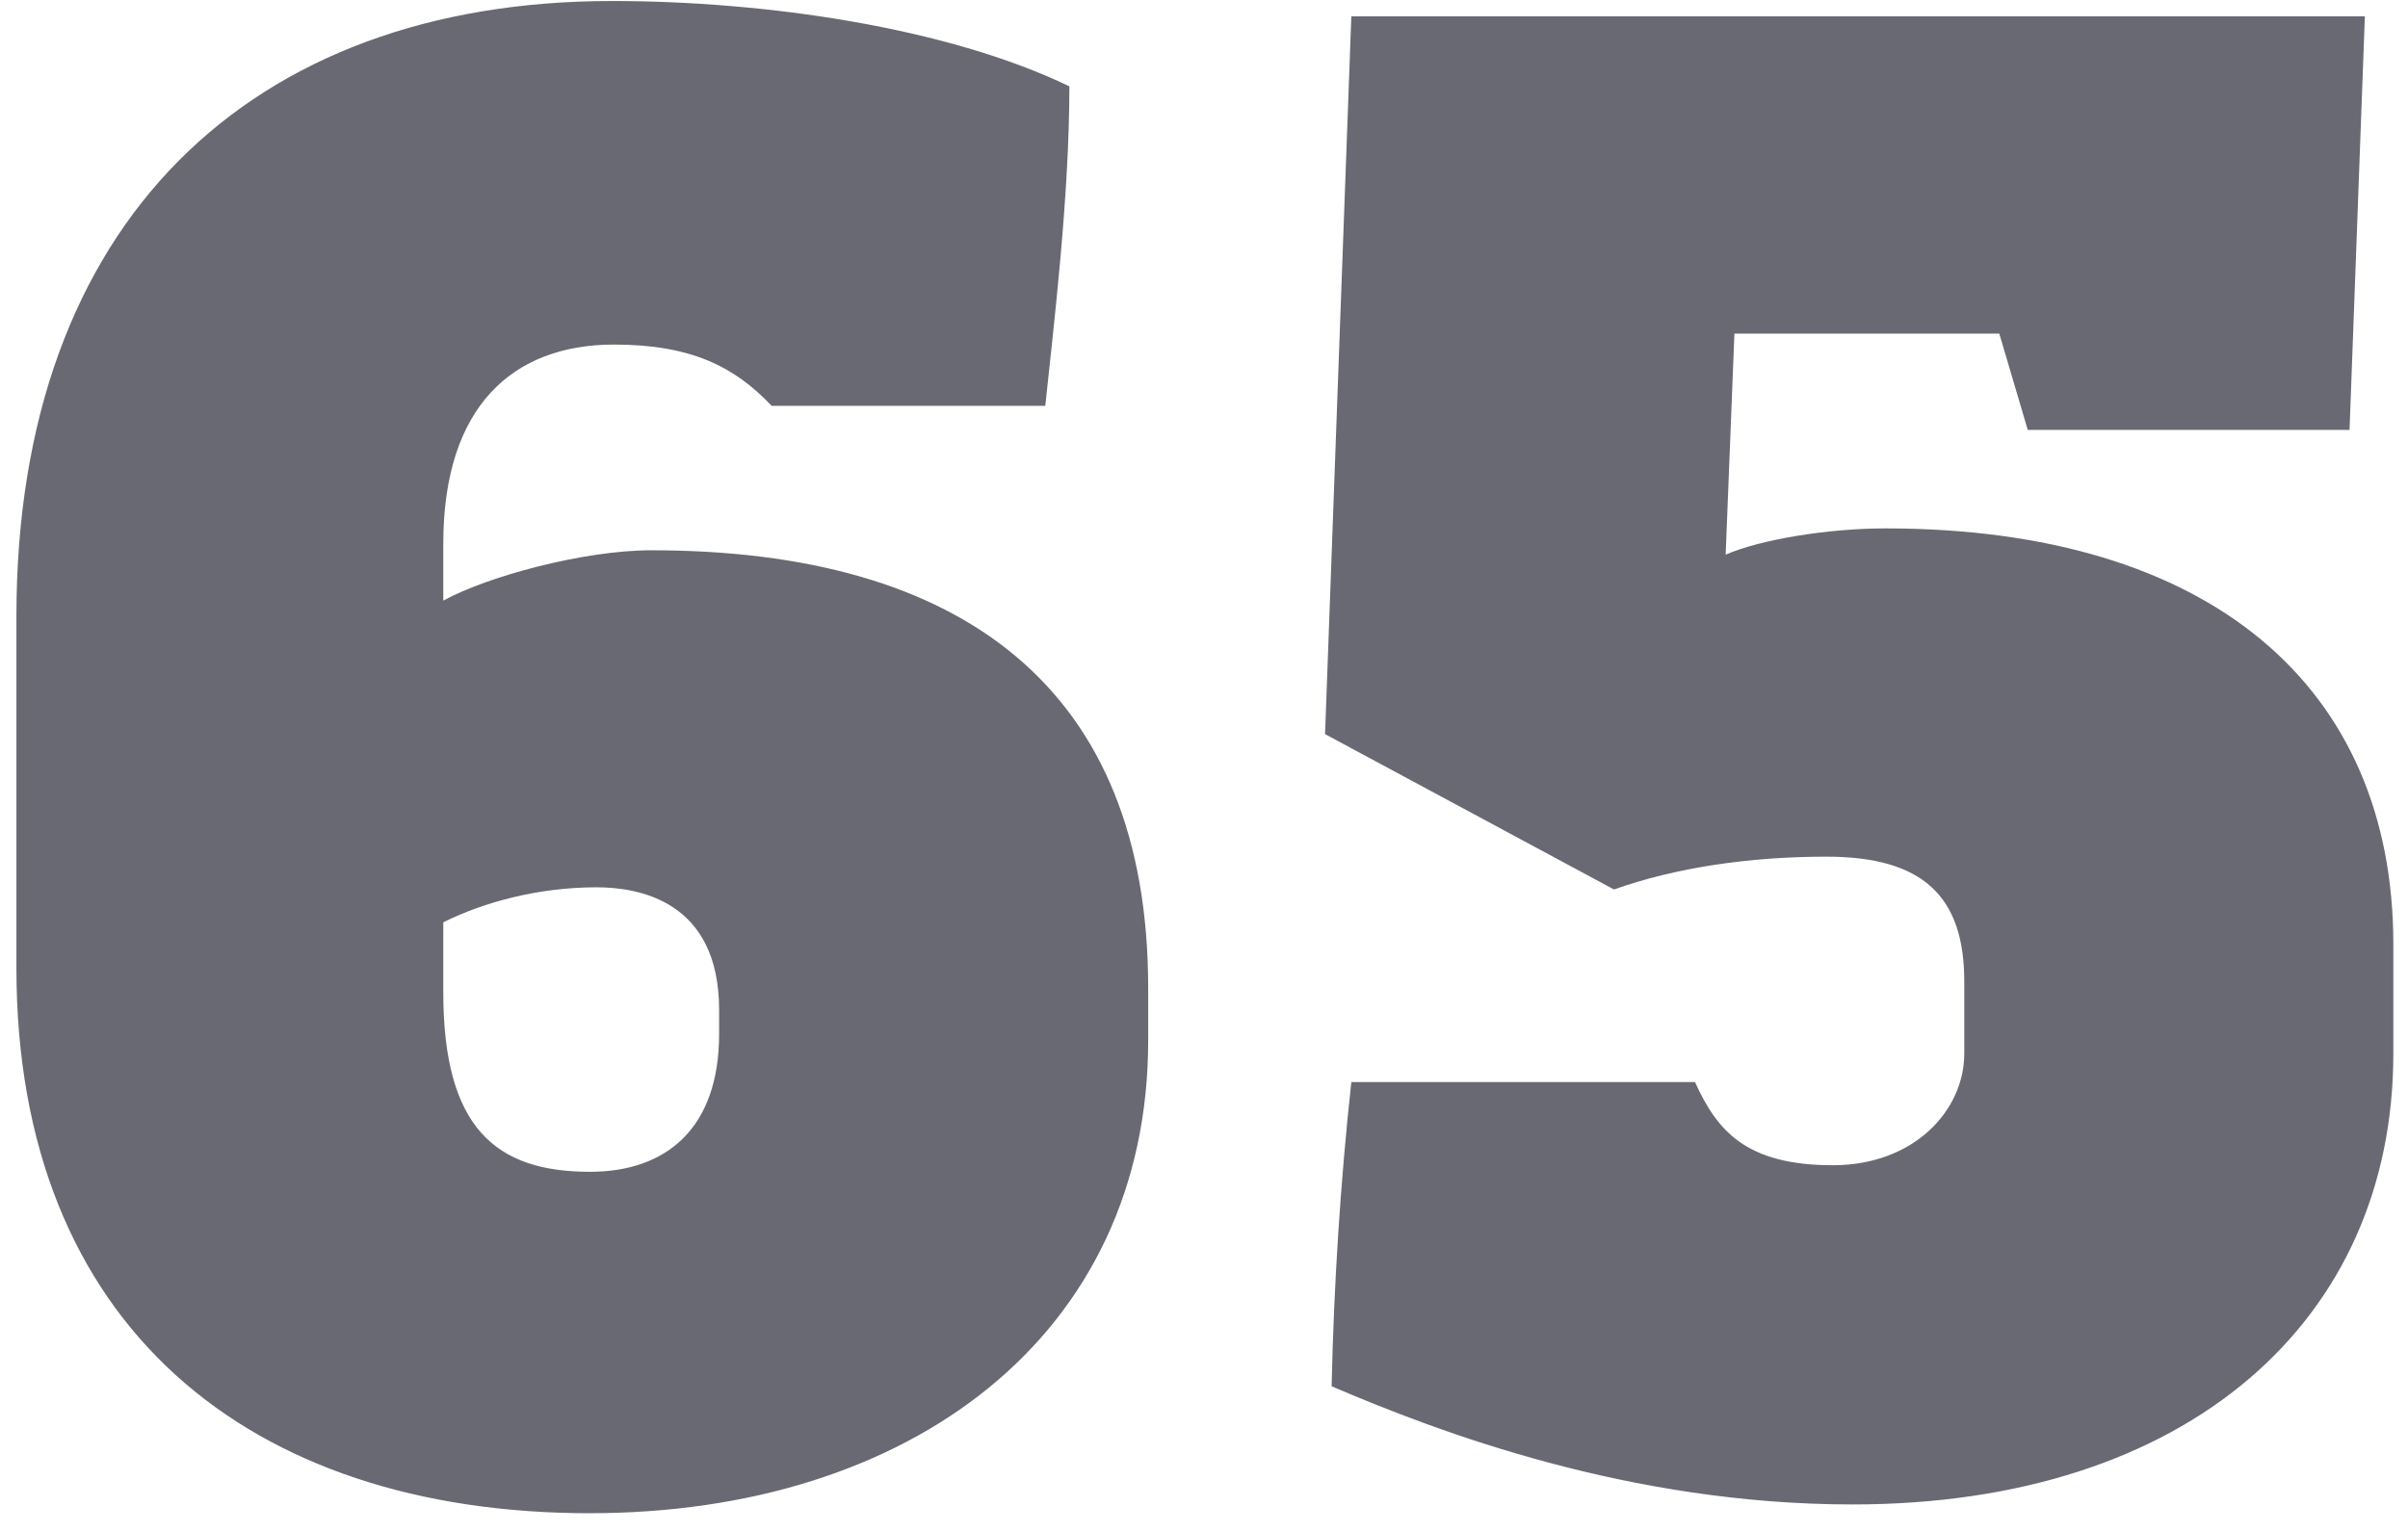 <svg xmlns="http://www.w3.org/2000/svg" fill="none" viewBox="0 0 88 56"><path fill="#373746" d="M21.56 55.316c11.68 0 20.4-6.48 20.4-17.28v-1.92c0-10.96-6.8-16-18.16-16-2.48 0-6 .96-7.6 1.84v-2.08c0-5.04 2.56-7.28 6.24-7.28 2.8 0 4.4.8 5.76 2.24h10c.32-3.04.88-7.68.88-11.68C34.6.997 27.96.037 22.36.037 9.16.037.6 8.117.6 22.517v12.88c0 13.04 8.48 19.92 20.96 19.92zm0-12.48c-3.44 0-5.36-1.6-5.36-6.56v-2.56c1.44-.72 3.44-1.28 5.6-1.28 1.52 0 4.48.48 4.48 4.48v.88c0 3.44-1.92 5.04-4.72 5.04zm46.144 12.16c12.24 0 19.76-6.72 19.76-16.48v-4c0-9.44-6.72-15.2-18.56-15.2-2.08 0-4.56.4-5.84.96l.32-8.08h9.68l1.04 3.52h11.76l.56-15.12h-37.04l-.96 26.24 10.56 5.68c2.24-.8 4.96-1.2 7.76-1.2 3.52 0 5.04 1.44 5.04 4.56v2.64c0 2.08-1.84 4.08-4.8 4.08-3.2 0-4.24-1.28-5.04-3.04h-12.56c-.4 3.68-.64 7.44-.72 11.12 3.92 1.68 10.88 4.32 19.04 4.32z" opacity=".75"/></svg>